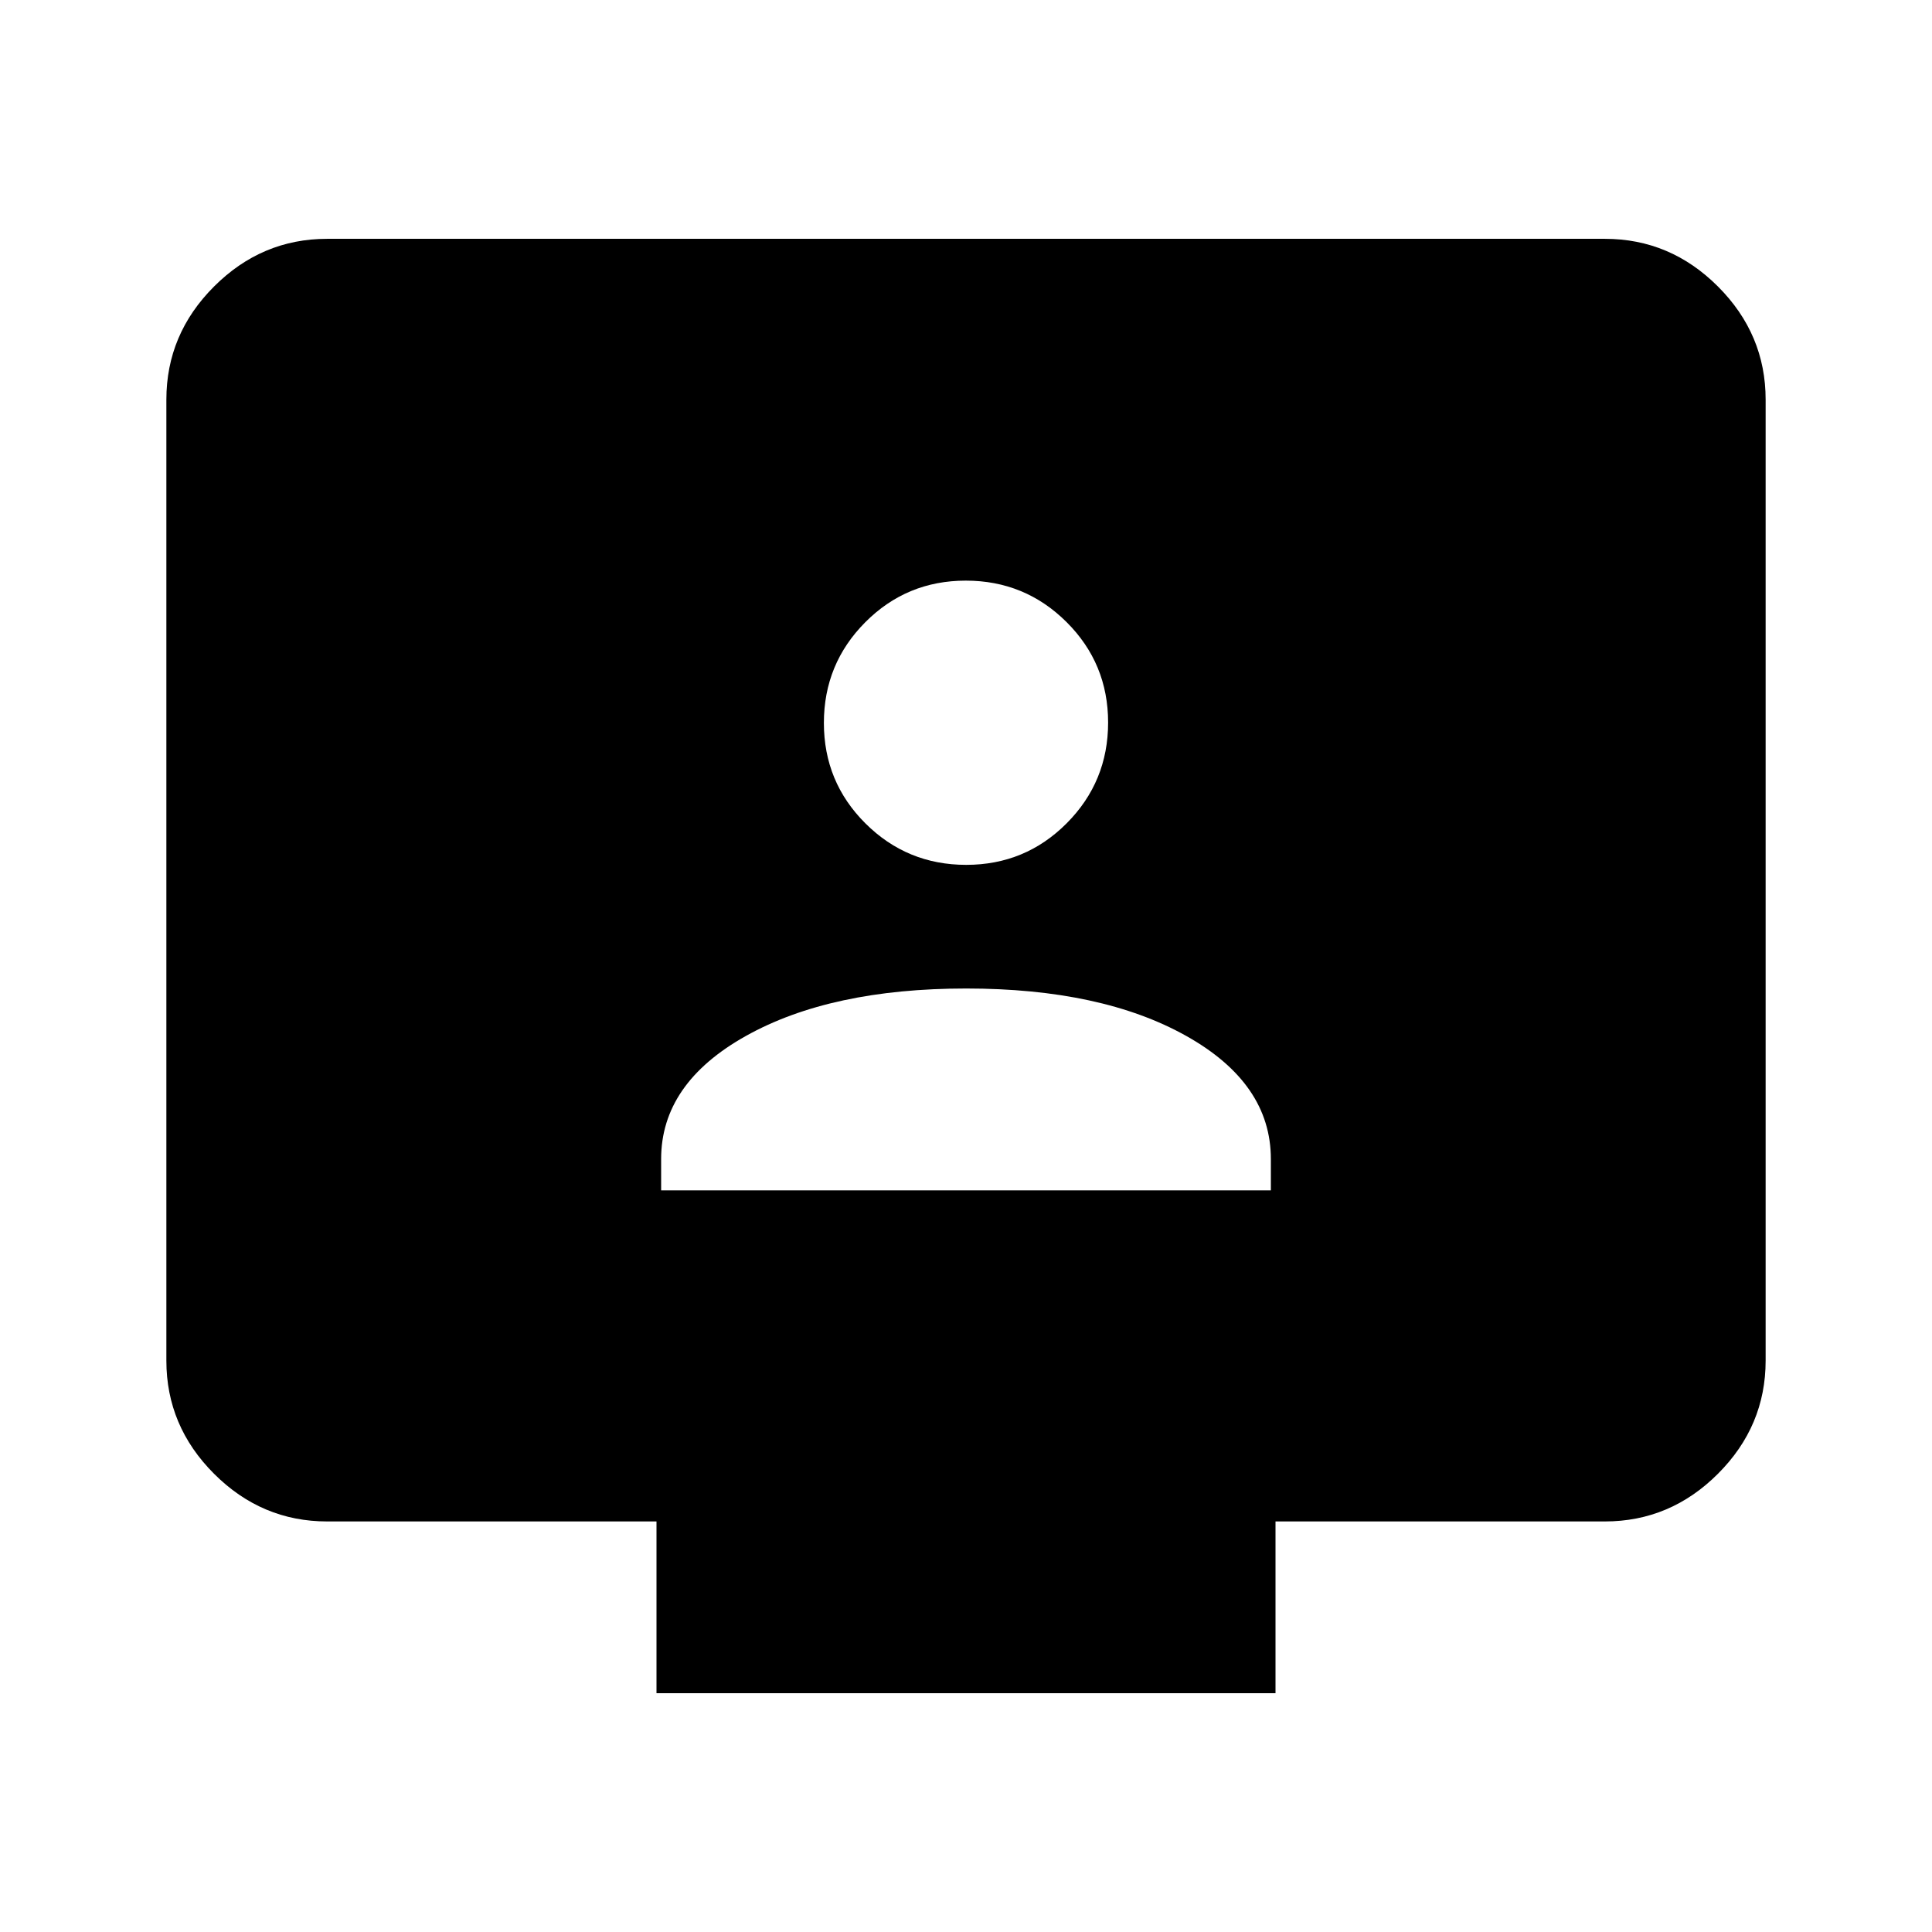 <svg xmlns="http://www.w3.org/2000/svg" height="40" viewBox="0 -960 960 960" width="40"><path d="M328.514-368.514h302.972v-15.563q0-37.62-42.061-61.182-42.062-23.561-109.333-23.561t-109.425 23.561q-42.153 23.562-42.153 61.182v15.563Zm151.587-161.743q29.374 0 49.944-20.671 20.57-20.67 20.57-50.044 0-29.374-20.671-49.944-20.671-20.57-50.045-20.57-29.374 0-49.944 20.671-20.57 20.67-20.57 50.044 0 29.374 20.671 49.944 20.671 20.57 50.045 20.57ZM326.207-118.668v-85.334H162.565q-32.513 0-56.205-23.691-23.692-23.692-23.692-56.205v-477.537q0-32.513 23.692-56.205t56.205-23.692h634.87q32.513 0 56.205 23.692t23.692 56.205v477.537q0 32.513-23.692 56.205-23.692 23.691-56.205 23.691H633.793v85.334H326.207Z"/></svg>